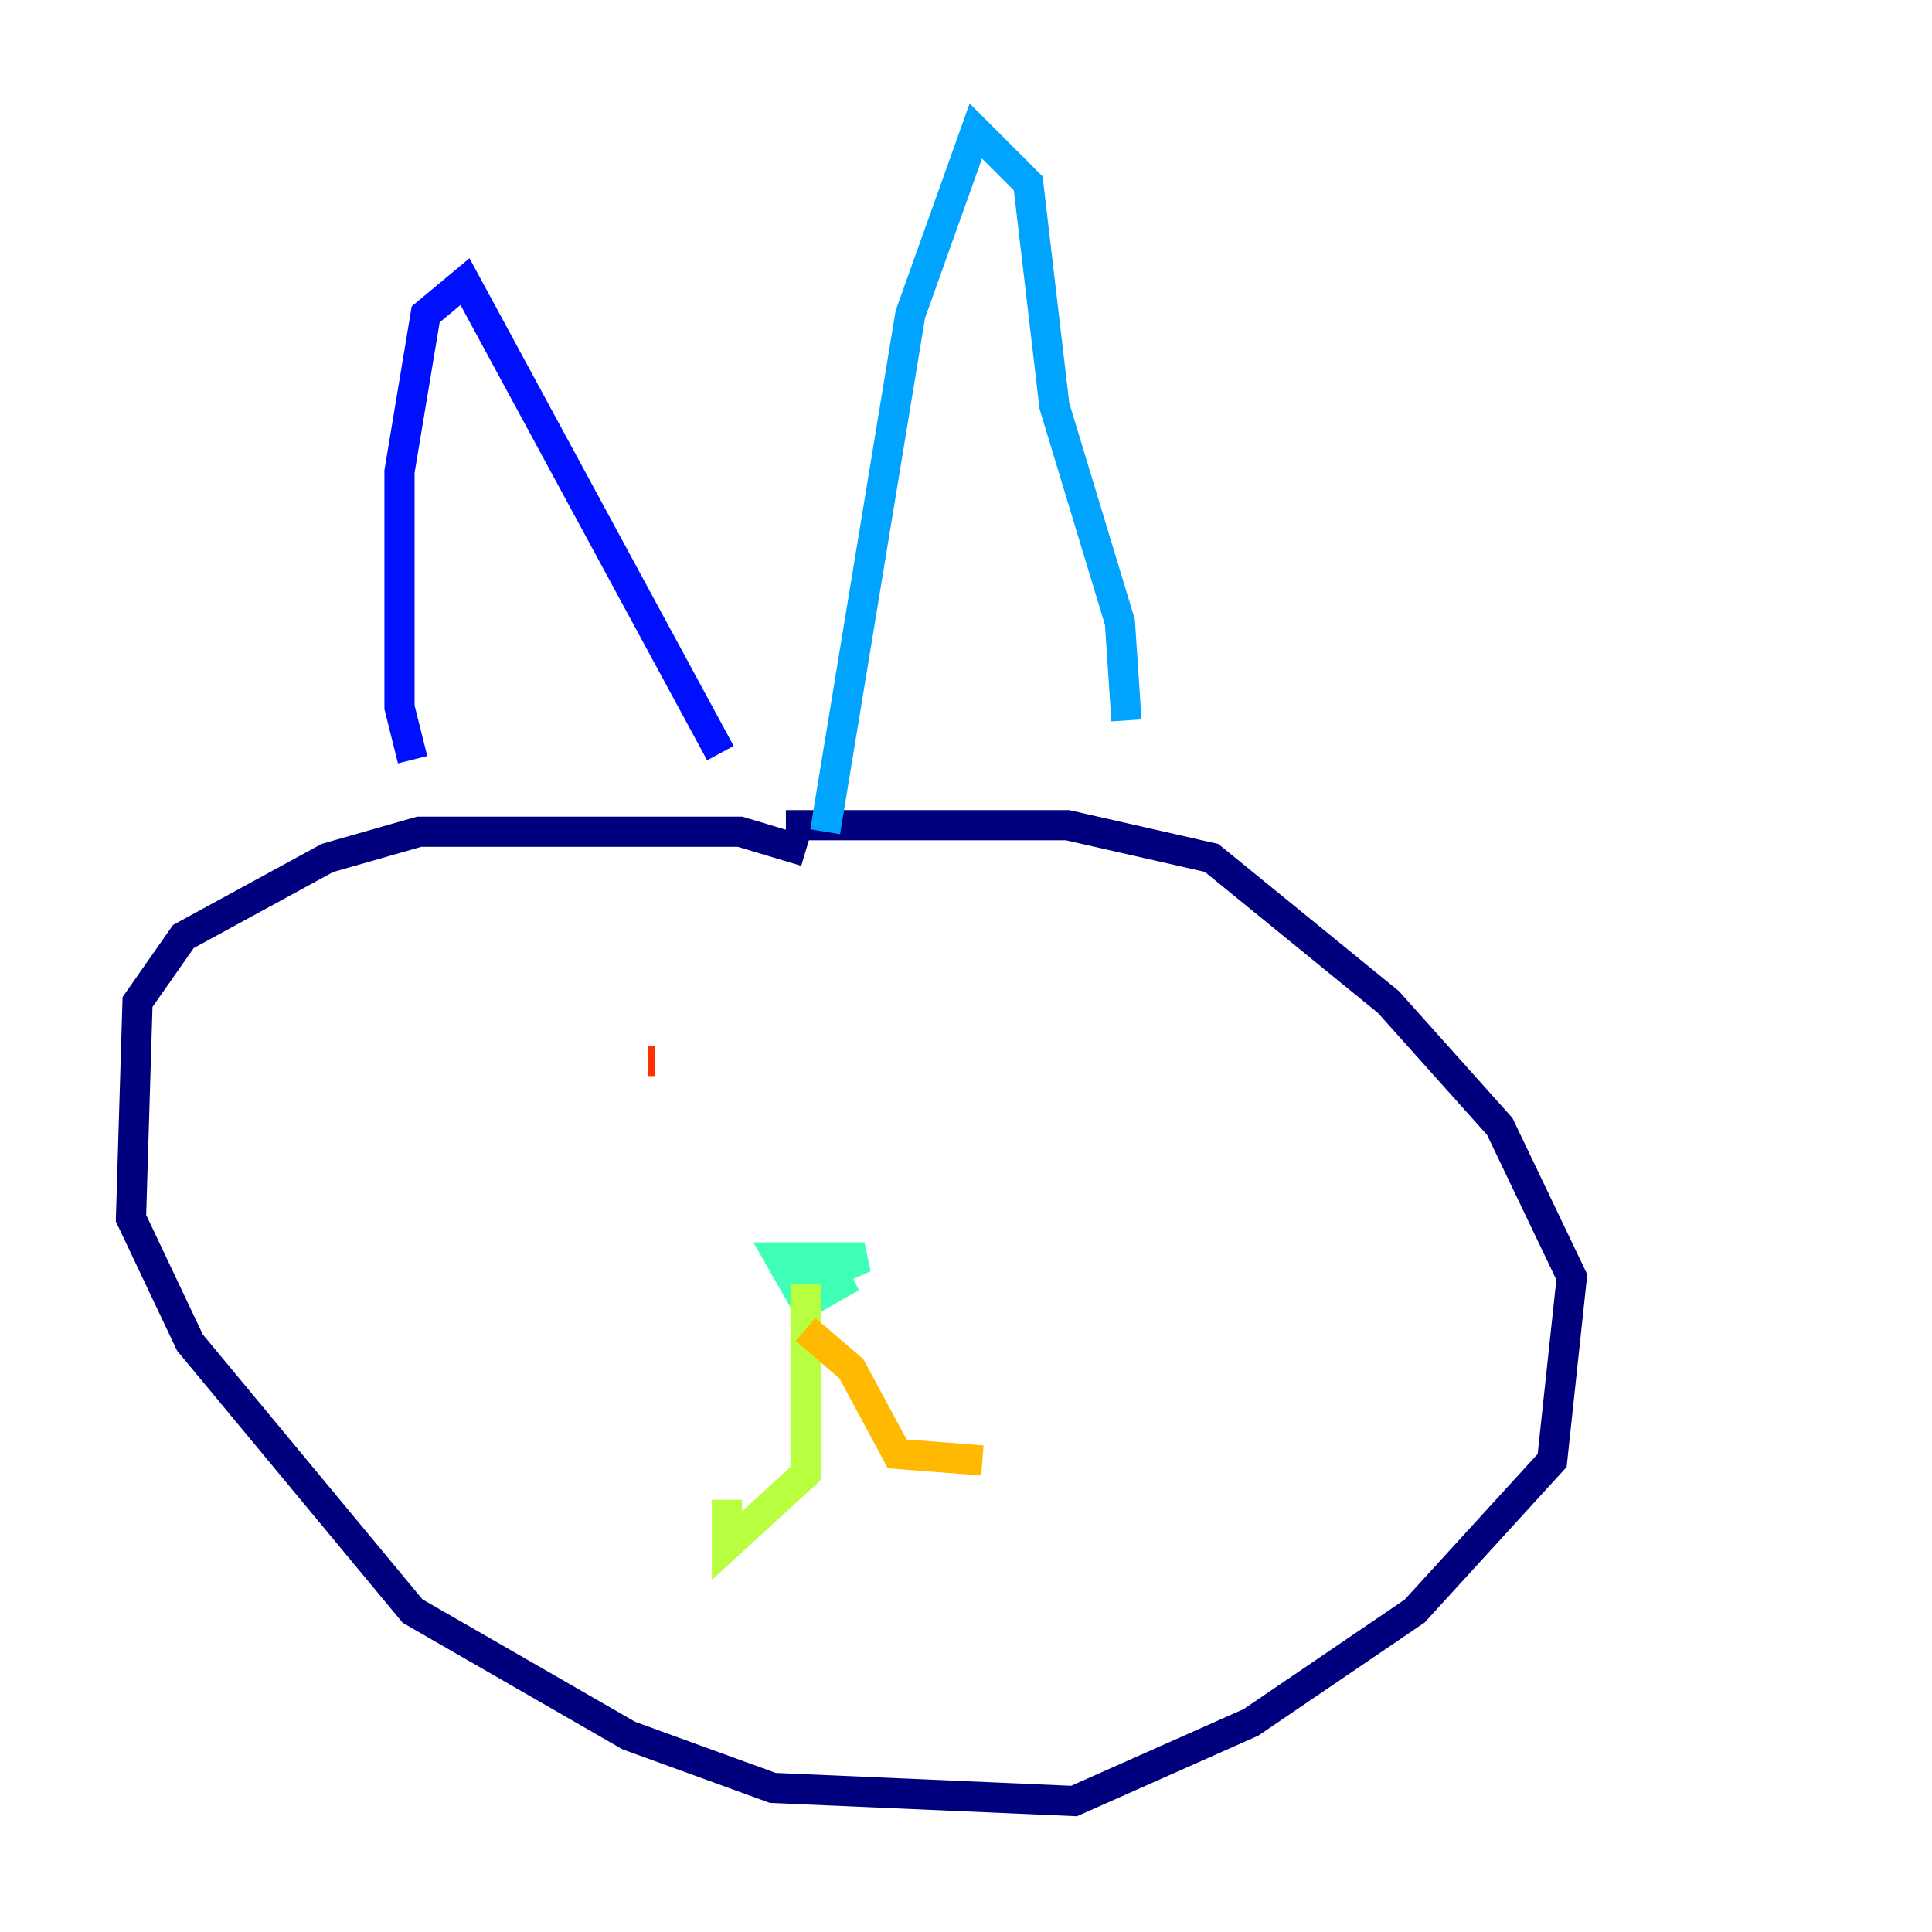 <?xml version="1.0" encoding="utf-8" ?>
<svg baseProfile="tiny" height="128" version="1.2" viewBox="0,0,128,128" width="128" xmlns="http://www.w3.org/2000/svg" xmlns:ev="http://www.w3.org/2001/xml-events" xmlns:xlink="http://www.w3.org/1999/xlink"><defs /><polyline fill="none" points="53.37,56.407 49.031,55.105 27.77,55.105 21.695,56.841 12.149,62.047 9.112,66.386 8.678,80.705 12.583,88.949 27.336,106.739 41.654,114.983 51.2,118.454 71.159,119.322 82.875,114.115 93.722,106.739 102.834,96.759 104.136,84.61 99.363,74.63 91.986,66.386 80.271,56.841 70.725,54.671 52.068,54.671" stroke="#00007f" stroke-width="2" /><polyline fill="none" points="27.336,50.332 26.468,46.861 26.468,31.241 28.203,20.827 30.807,18.658 47.729,49.898" stroke="#0010ff" stroke-width="2" /><polyline fill="none" points="54.671,55.105 60.312,20.827 64.651,8.678 68.122,12.149 69.858,26.902 74.197,41.22 74.63,47.729" stroke="#00a4ff" stroke-width="2" /><polyline fill="none" points="53.37,85.912 56.407,84.61 53.37,86.346 51.634,83.308 57.275,83.308 53.37,85.044" stroke="#3fffb7" stroke-width="2" /><polyline fill="none" points="53.37,85.044 53.37,97.627 48.163,102.4 48.163,99.363" stroke="#b7ff3f" stroke-width="2" /><polyline fill="none" points="53.37,88.081 56.407,90.685 59.444,96.325 65.085,96.759" stroke="#ffb900" stroke-width="2" /><polyline fill="none" points="43.39,70.291 42.956,70.291" stroke="#ff3000" stroke-width="2" /><polyline fill="none" points="59.878,69.424 59.878,69.424" stroke="#7f0000" stroke-width="2" /></svg>